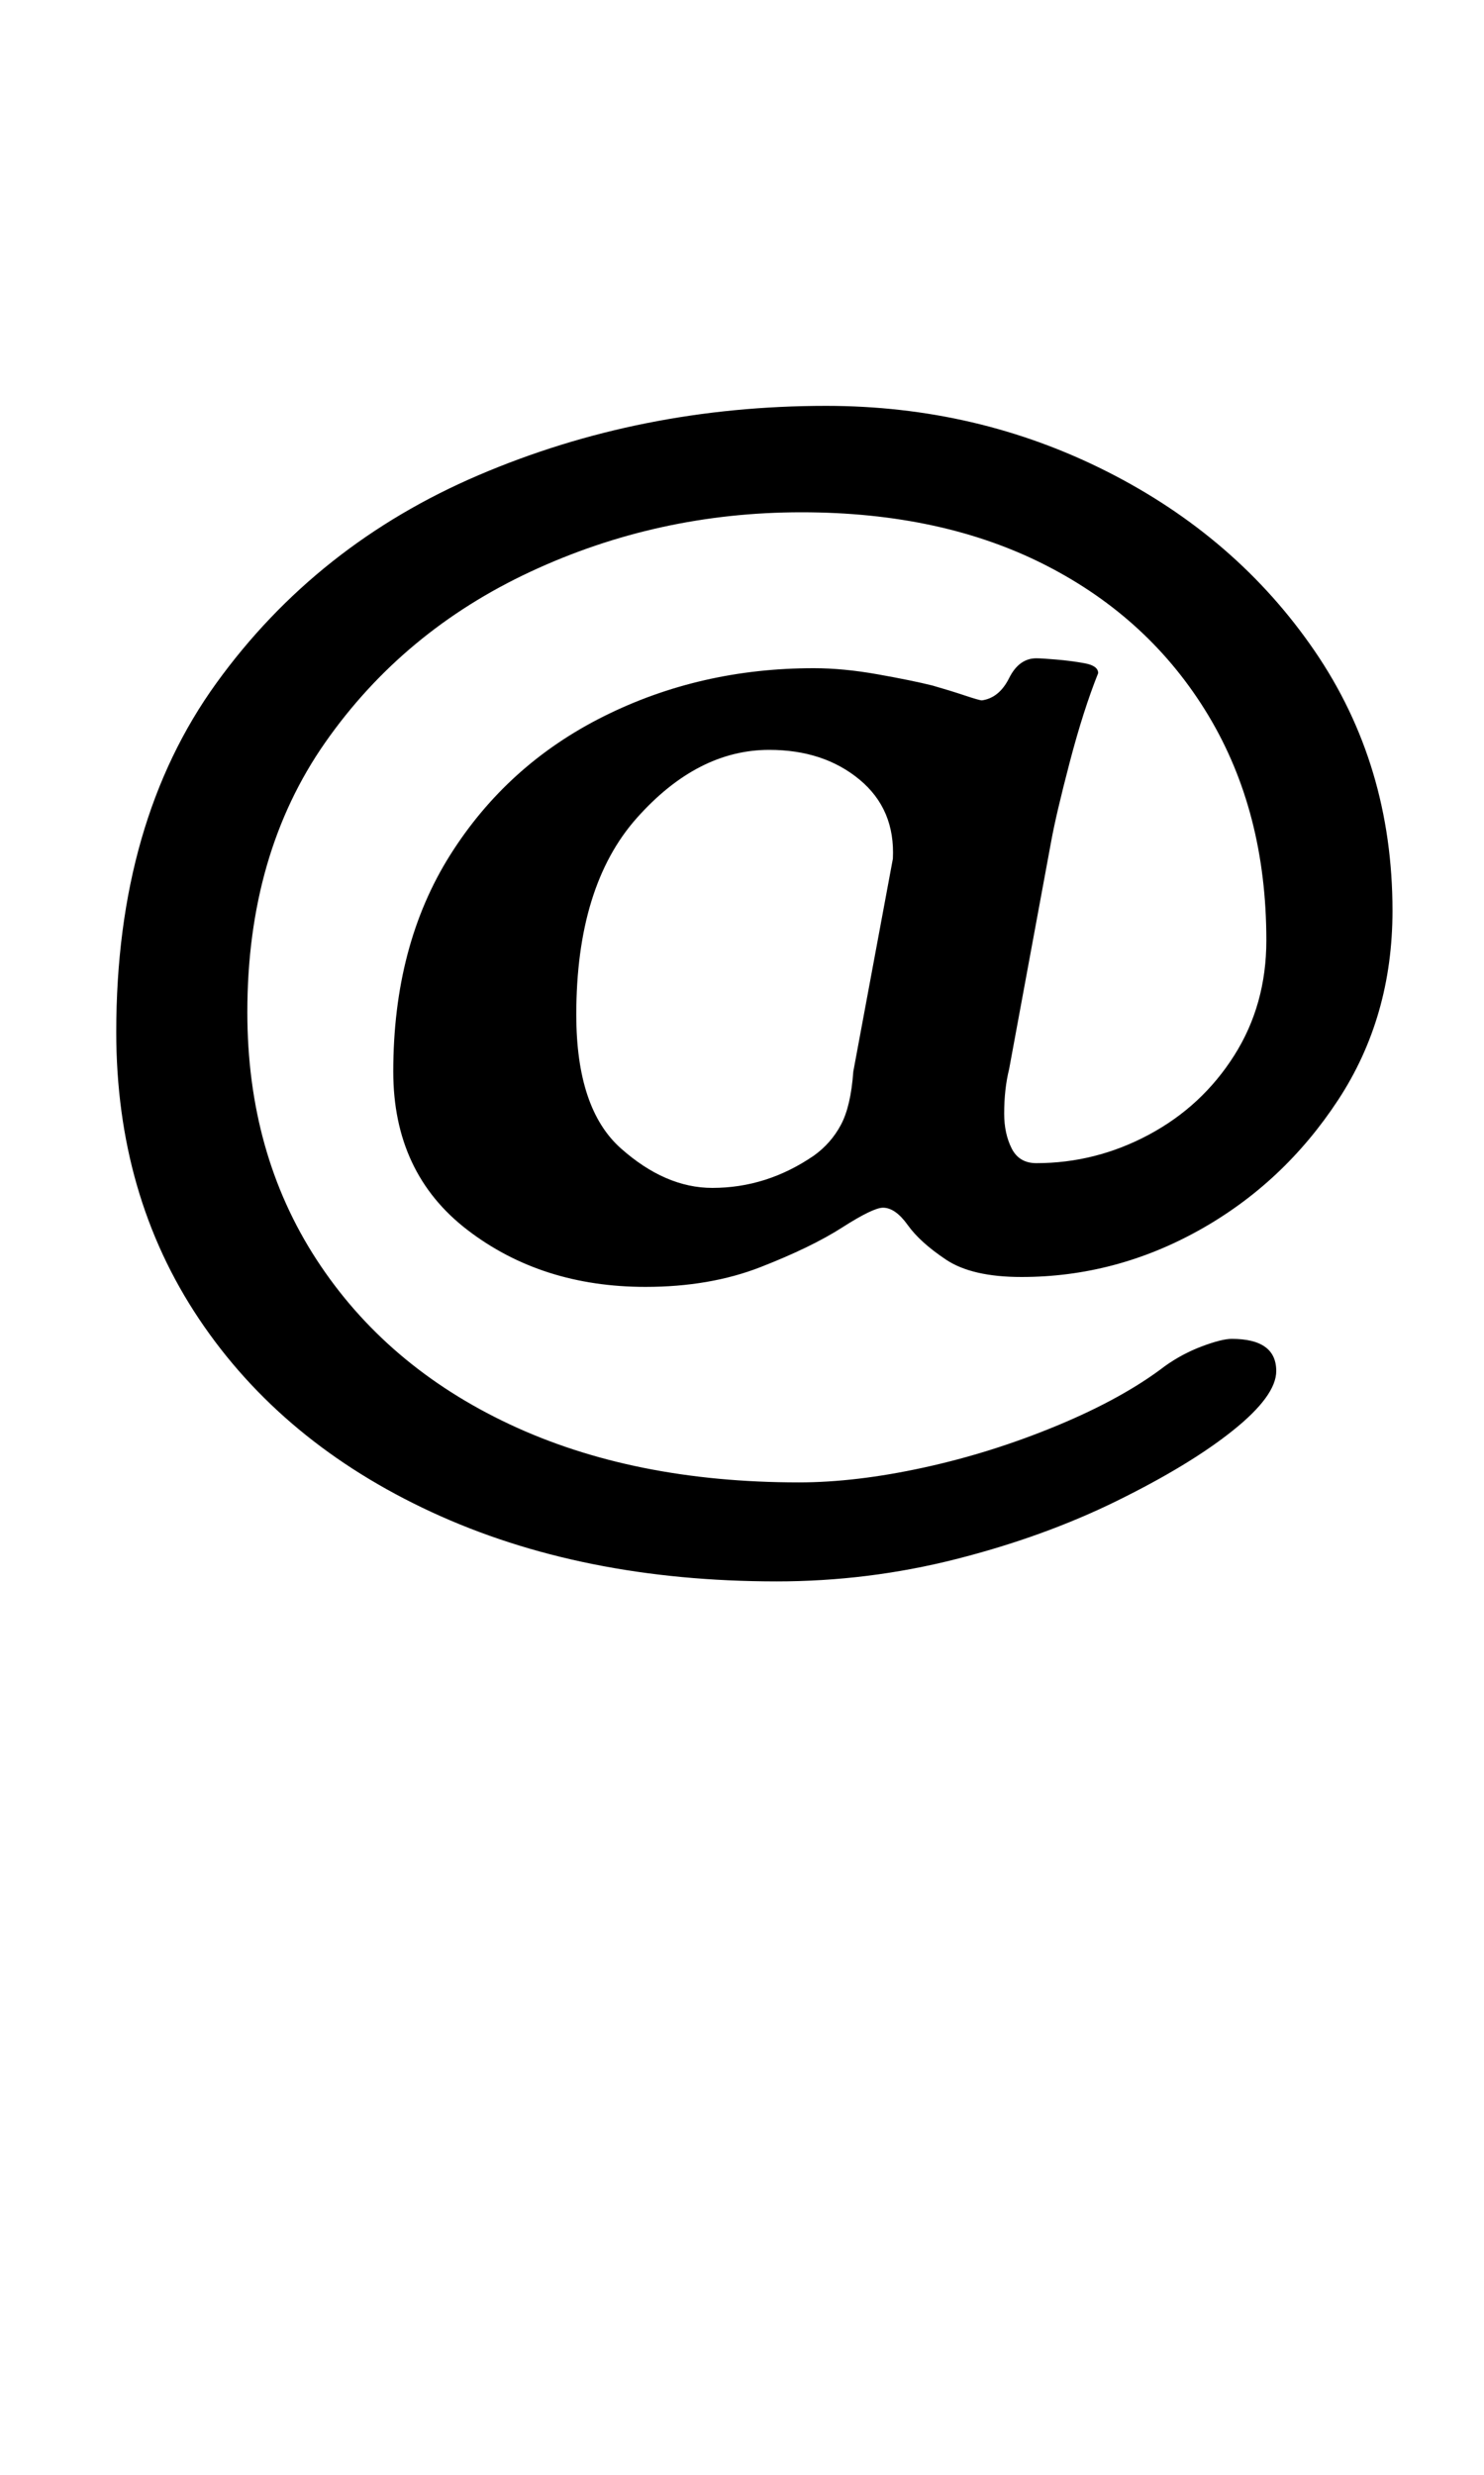 <?xml version="1.0" standalone="no"?>
<!DOCTYPE svg PUBLIC "-//W3C//DTD SVG 1.1//EN" "http://www.w3.org/Graphics/SVG/1.1/DTD/svg11.dtd" >
<svg xmlns="http://www.w3.org/2000/svg" xmlns:xlink="http://www.w3.org/1999/xlink" version="1.1" viewBox="-10 0 600 1000">
  <g transform="matrix(1 0 0 -1 0 800)">
   <path fill="currentColor"
d="M304 161q-79 0 -139.5 28t-94 78t-33.5 116q0 85 40.5 141t106 84t140.5 28q61 0 113.5 -26.5t84 -72.5t31.5 -105q0 -43 -22 -76.5t-56 -52.5t-72 -19q-20 0 -30.5 7t-15.5 14t-10 7q-4 0 -16.5 -8t-33 -16t-46.5 -8q-42 0 -72 23t-30 64q0 51 23 87.5t62 56t85 19.5
q12 0 26 -2.5t22 -4.5q7 -2 13 -4t7 -2q7 1 11 9t11 8q2 0 8 -0.5t11.5 -1.5t5.5 -4q-6 -15 -11.5 -36t-7.5 -32l-17 -92q-1 -4 -1.5 -8.5t-0.5 -9.5q0 -8 3 -14t10 -6q24 0 45.5 11.5t34.5 32t13 46.5q0 52 -23.5 91t-65.5 60.5t-99 21.5q-58 0 -109.5 -24t-83 -69
t-31.5 -109q0 -57 28 -100t78 -66.5t117 -23.5q23 0 50.5 6t54 17t43.5 24q7 5 15 8t12 3q18 0 18 -13q0 -10 -17.5 -24t-47 -28.5t-65 -23.5t-72.5 -9zM278 320q22 0 41 13q7 5 11 12.5t5 21.5l16 86q1 20 -13.5 32t-36.5 12q-29 0 -53.5 -27.5t-24.5 -79.5q0 -38 18 -54
t37 -16z" />
  </g>

</svg>
